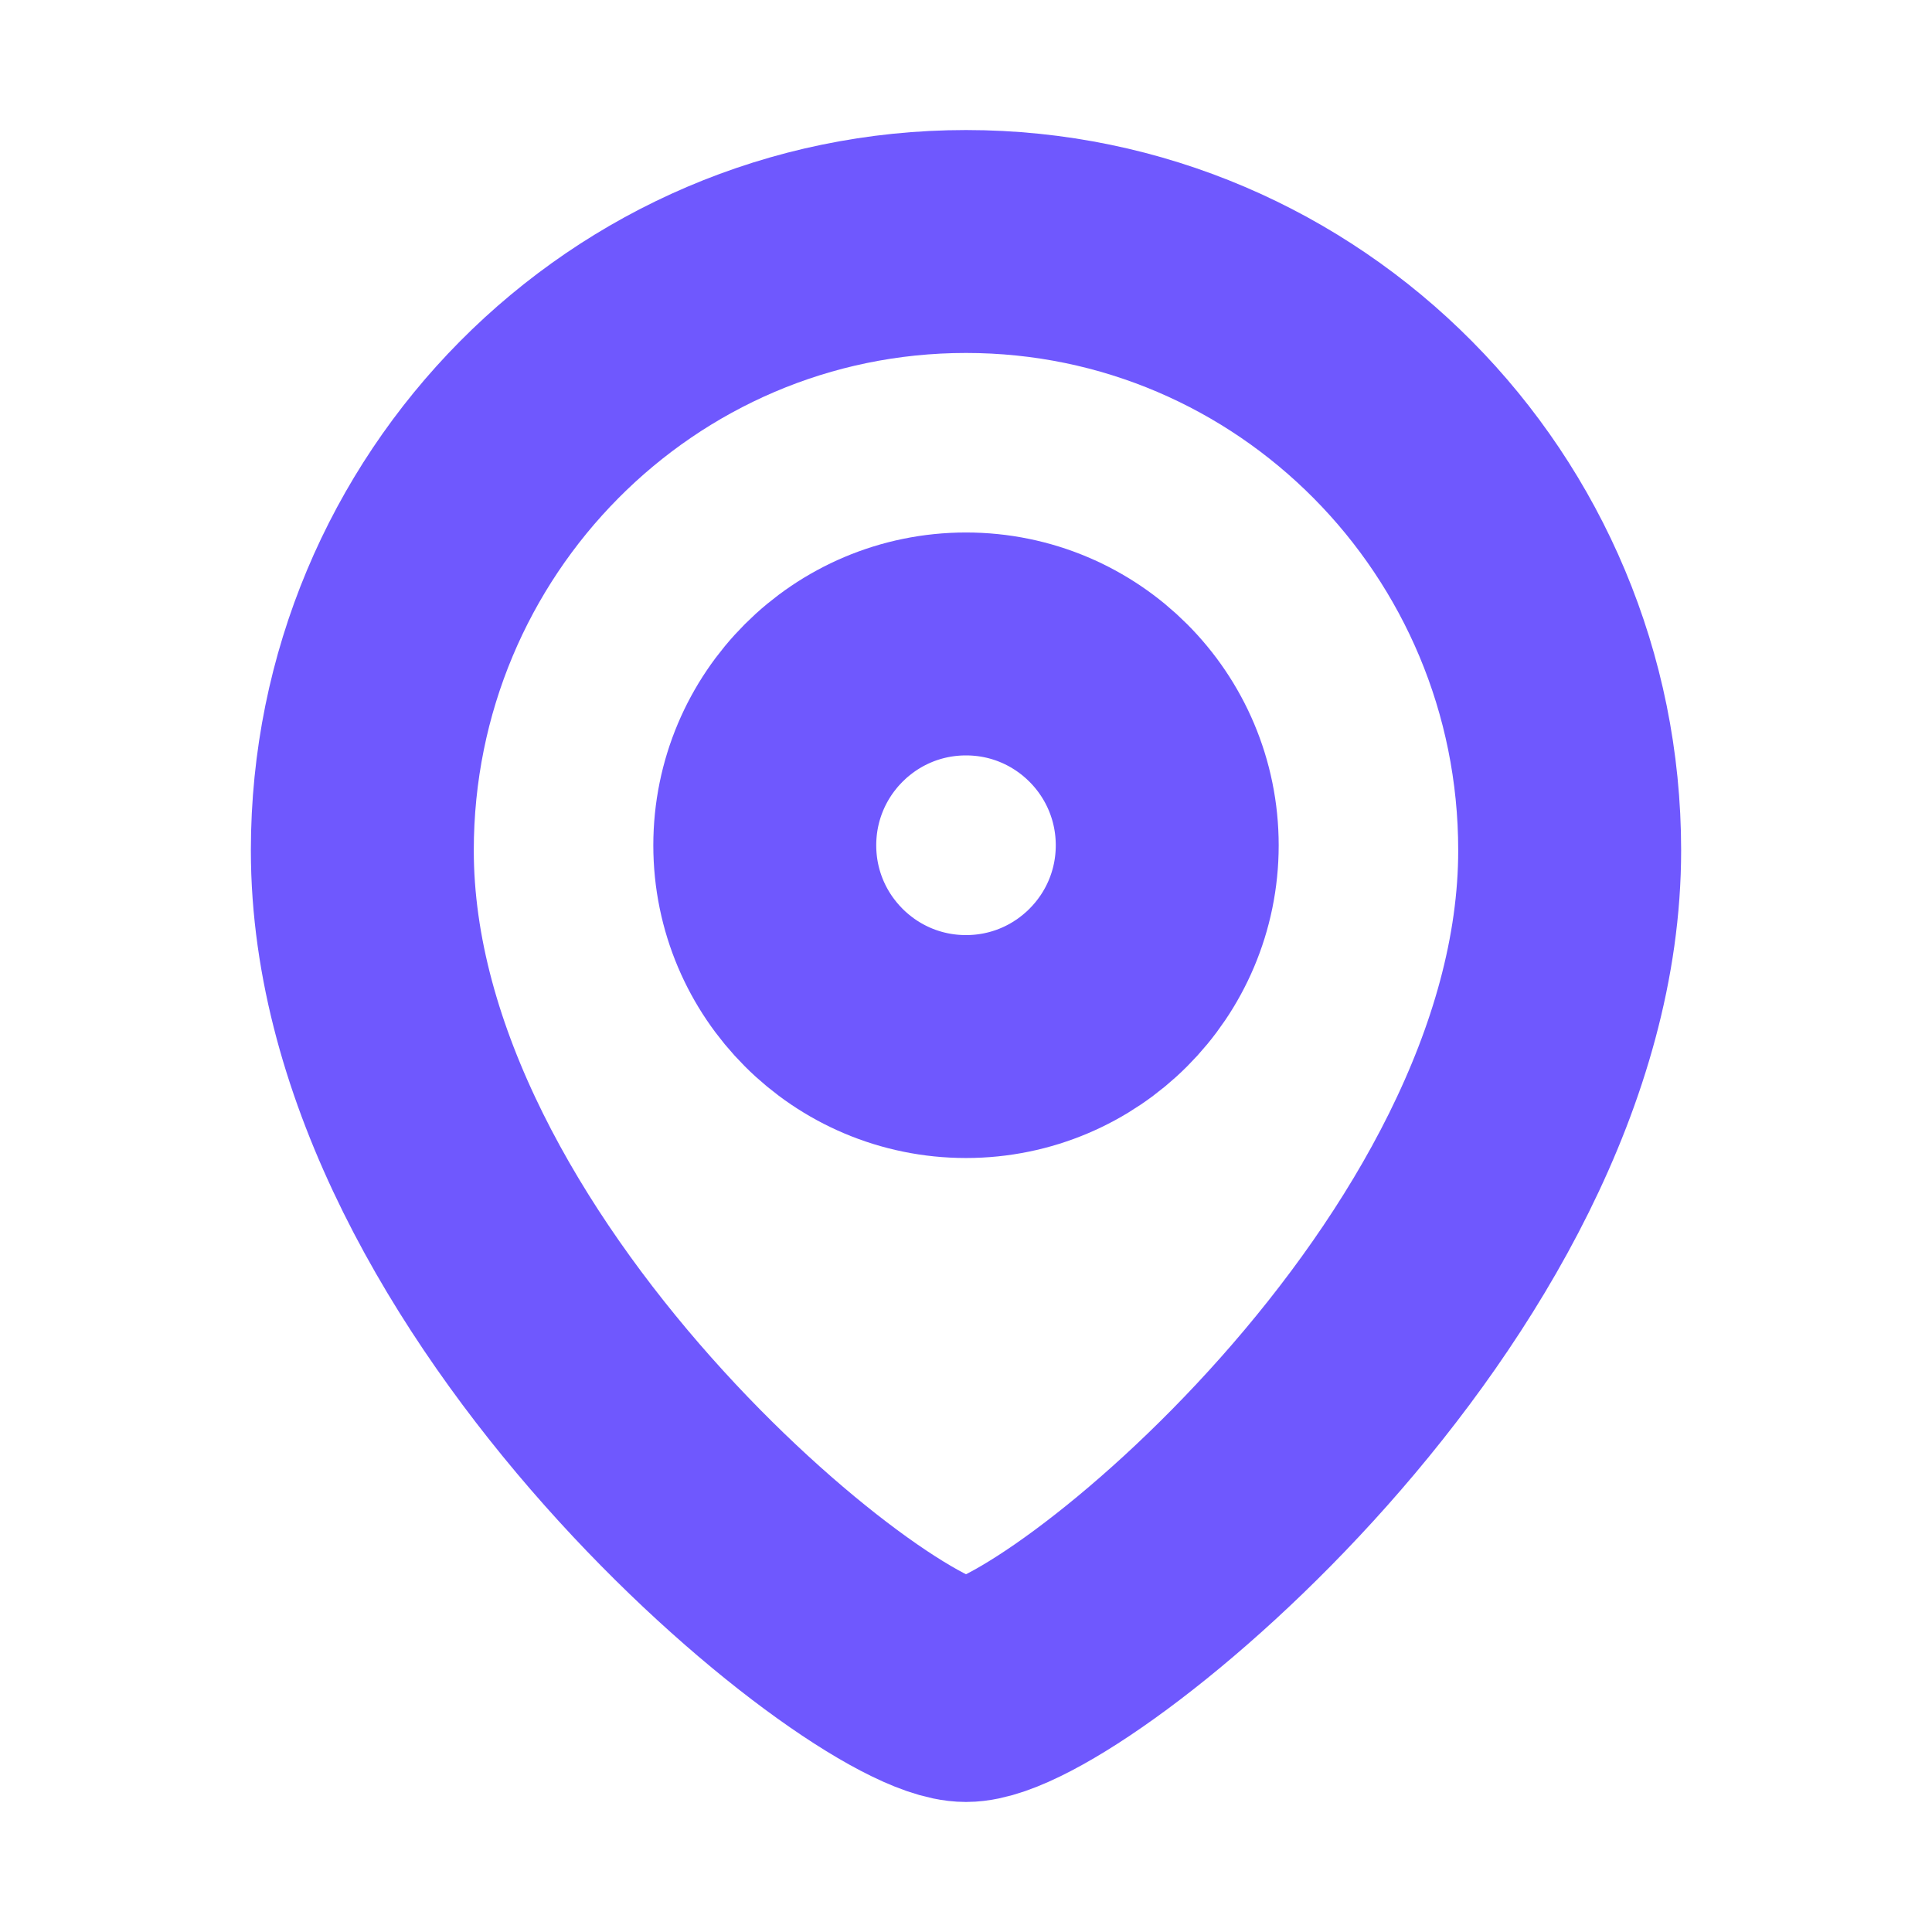 <svg width="13" height="13" viewBox="0 0 13 13" fill="none" xmlns="http://www.w3.org/2000/svg">
<g id="Iconly/Light/Location">
<g id="Location">
<path id="Stroke 1" fill-rule="evenodd" clip-rule="evenodd" d="M7.854 5.688C7.854 4.94 7.248 4.333 6.5 4.333C5.752 4.333 5.146 4.94 5.146 5.688C5.146 6.435 5.752 7.042 6.5 7.042C7.248 7.042 7.854 6.435 7.854 5.688Z" stroke="#6F58FE" stroke-width="1.5" stroke-linecap="round" stroke-linejoin="round"/>
<path id="Stroke 3" fill-rule="evenodd" clip-rule="evenodd" d="M6.5 11.375C5.851 11.375 2.438 8.612 2.438 5.722C2.438 3.459 4.256 1.625 6.5 1.625C8.744 1.625 10.562 3.459 10.562 5.722C10.562 8.612 7.149 11.375 6.5 11.375Z" stroke="#6F58FE" stroke-width="1.5" stroke-linecap="round" stroke-linejoin="round"/>
</g>
</g>
</svg>
